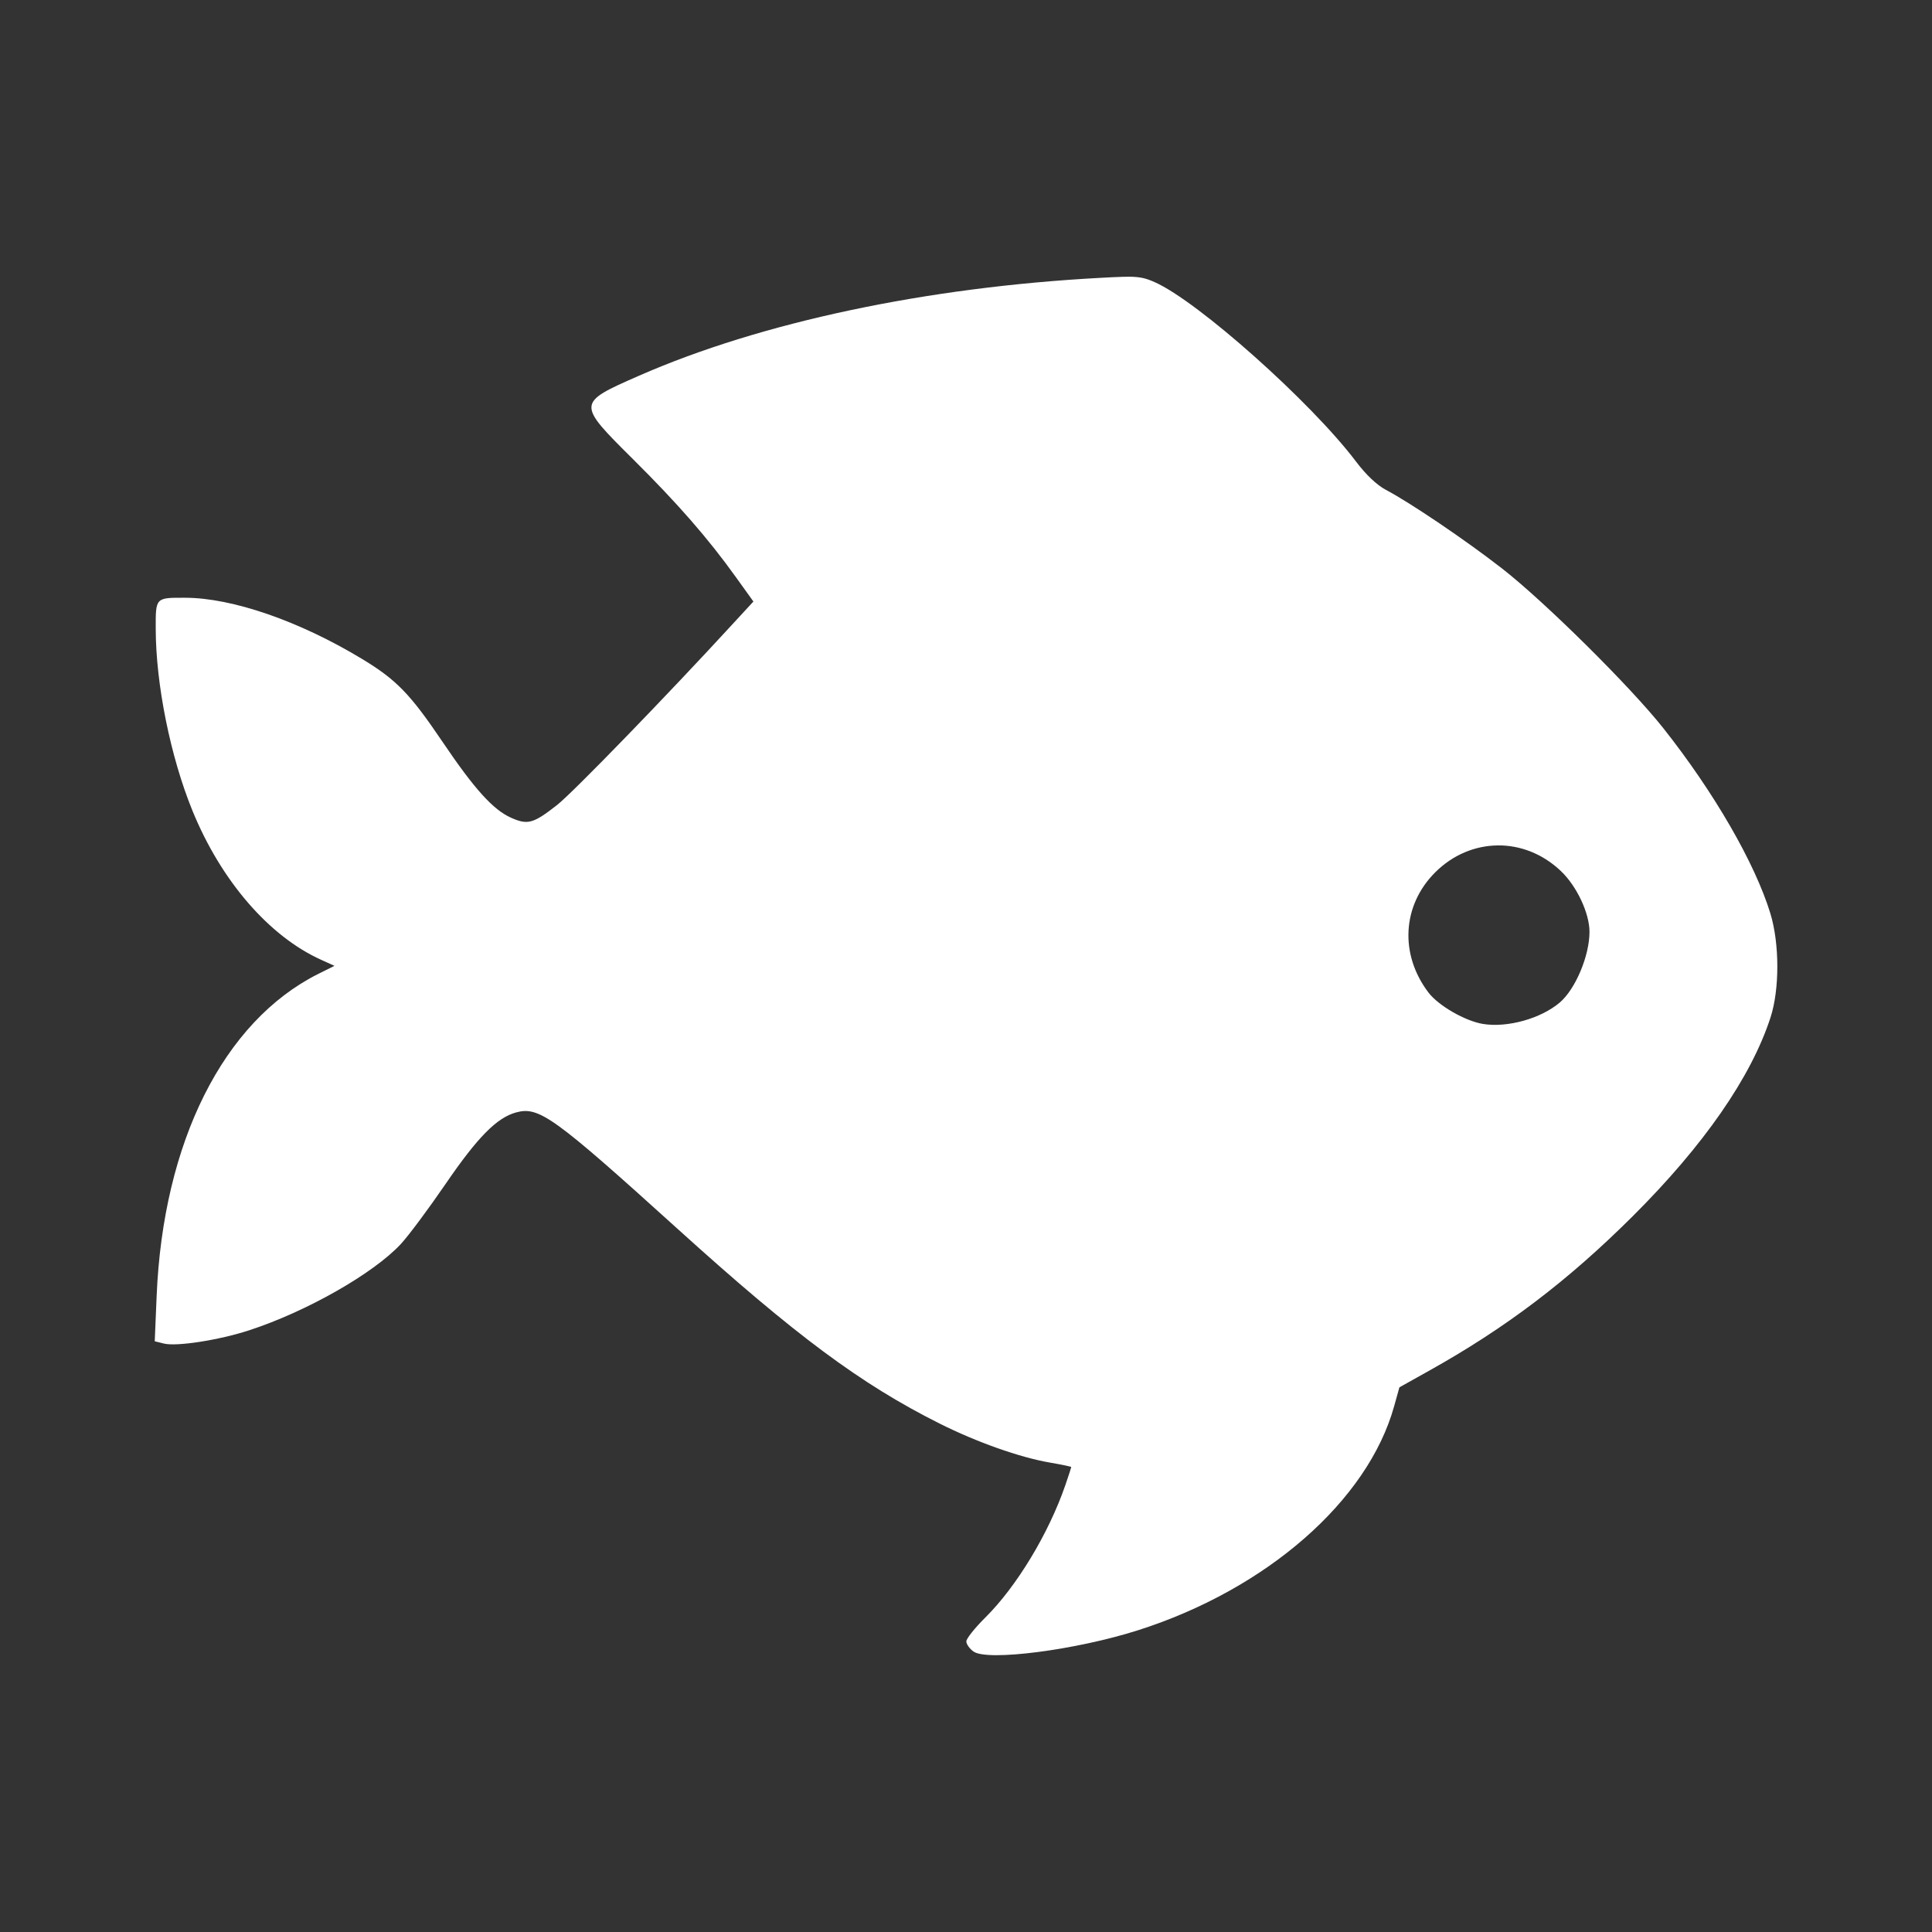 <?xml version="1.0" encoding="UTF-8" standalone="no"?>
<!-- Created with Inkscape (http://www.inkscape.org/) -->

<svg
   xmlns:dc="http://purl.org/dc/elements/1.1/"
   xmlns:cc="http://creativecommons.org/ns#"
   xmlns:rdf="http://www.w3.org/1999/02/22-rdf-syntax-ns#"
   xmlns:svg="http://www.w3.org/2000/svg"
   xmlns="http://www.w3.org/2000/svg"
   xmlns:inkscape="http://www.inkscape.org/namespaces/inkscape"
   version="1.1"
   width="100%"
   height="100%"
   viewBox="0 0 512 512"
   id="svg2">
  <rect x="0" y="0" width="512" height="512" fill="#333333" stroke="none"/>
  <defs
     id="defs58" />
  <rect
     width="512"
     height="512"
     rx="25.988"
     x="0"
     y="0"
     id="rect4"
     style="fill:none" />
  <path
     d="m 298.91,73.34 c -48.24,2.448 -98.19,9.399 -141.19,32.438 4.42,16.875 36.838,27.556 45.625,43.875 10.934,24.316 -40.878,54.723 -57.5,73.844 -52.32,-2.034 -56.812,-63.872 -96.75,-65.09 -19.845,16.09 1.897,63.3 18.469,82.906 10.09,8.552 61.6,22.09 7.75,22.438 -27.404,21.643 -33.988,58.689 -34.31,91.72 63.891,63.891 102.05,102.05 156.53,156.53 h 288.47 c 14.397,0 26,-11.603 26,-26 v -223.41 c -34.33,-34.29 -68.71,-68.56 -103.22,-102.69 -18.829,-17.04 -41.912,-28.46 -58.37,-48.12 -15.601,-14.15 -30.3,-33.57 -51.5,-38.438"
     inkscape:connector-curvature="0"
     id="path6"
     style="fill-opacity:0.0" />
  <path
     d="m 298.93,73.34 c -0.478,-0.001 -0.987,0.013 -1.554,0.026 -1.51,0.035 -3.359,0.137 -5.714,0.263 -46.11,2.465 -90.08,11.789 -122.36,25.961 -16.491,7.242 -16.485,7.255 -1.554,22.09 11.854,11.776 19.842,20.911 27.28,31.28 l 4.634,6.451 -5.292,5.74 c -17.27,18.82 -42.572,44.92 -46.736,48.18 -6.322,4.956 -7.783,5.348 -12.217,3.371 -4.735,-2.113 -9.705,-7.613 -18.11,-20.06 -8.636,-12.785 -12.262,-16.525 -21.433,-22.06 -16.576,-10.01 -34.27,-16.13 -46.762,-16.17 -7.95,-0.022 -7.868,-0.11 -7.842,8.294 0.031,14.678 3.908,33.857 9.716,48.1 7.59,18.618 20.368,33.394 34.23,39.601 l 3.423,1.554 -4.344,2.159 c -25.08,12.595 -41.09,44.554 -42.786,85.38 l -0.501,11.953 2.422,0.605 c 3.36,0.843 14.622,-0.908 22.643,-3.529 15.178,-4.957 32.857,-15.01 40.13,-22.827 2.077,-2.234 7.435,-9.447 11.927,-16.01 8.459,-12.357 13.528,-17.474 18.615,-18.878 6.092,-1.682 9.934,1.093 42.89,30.911 31.21,28.24 48.49,41.07 69.4,51.55 9.8,4.91 21.22,8.954 29.17,10.321 3.128,0.537 5.687,1.073 5.687,1.185 0,0.111 -0.69,2.26 -1.554,4.765 -4.438,12.874 -12.934,26.912 -21.22,35.12 -2.766,2.739 -5.03,5.582 -5.03,6.319 0,0.737 0.853,1.94 1.895,2.686 3.691,2.64 27.15,-0.391 43.6,-5.634 34.1,-10.867 60.915,-34.33 67.878,-59.38 l 1.396,-5 7.767,-4.344 c 20.4,-11.378 36.843,-23.847 54.08,-41.02 18.798,-18.726 31.345,-36.804 36.493,-52.631 2.43,-7.469 2.406,-19.599 -0.026,-27.564 -4.069,-13.327 -14.922,-32.13 -28.383,-49.13 -8.725,-11.02 -31.498,-33.569 -42.732,-42.31 -9.624,-7.489 -24.19,-17.351 -30.753,-20.826 -2.435,-1.29 -5.298,-4 -8,-7.583 -11.867,-15.697 -41.849,-42.41 -53.29,-47.47 -2.325,-1.029 -3.734,-1.436 -7.082,-1.448 m 97.97,150.71 c 5.952,-0.065 11.936,2.211 16.772,6.82 4.197,3.999 7.557,11.159 7.557,16.09 0,6.334 -3.707,15.167 -7.868,18.721 -4.997,4.262 -13.875,6.741 -20.353,5.687 -4.718,-0.767 -11.789,-4.838 -14.429,-8.294 -7.71,-10.11 -7.01,-23.11 1.738,-31.858 4.713,-4.713 10.636,-7.097 16.588,-7.162"
     inkscape:connector-curvature="0"
     id="path54"
     style="fill:#ffffff" />
</svg>
